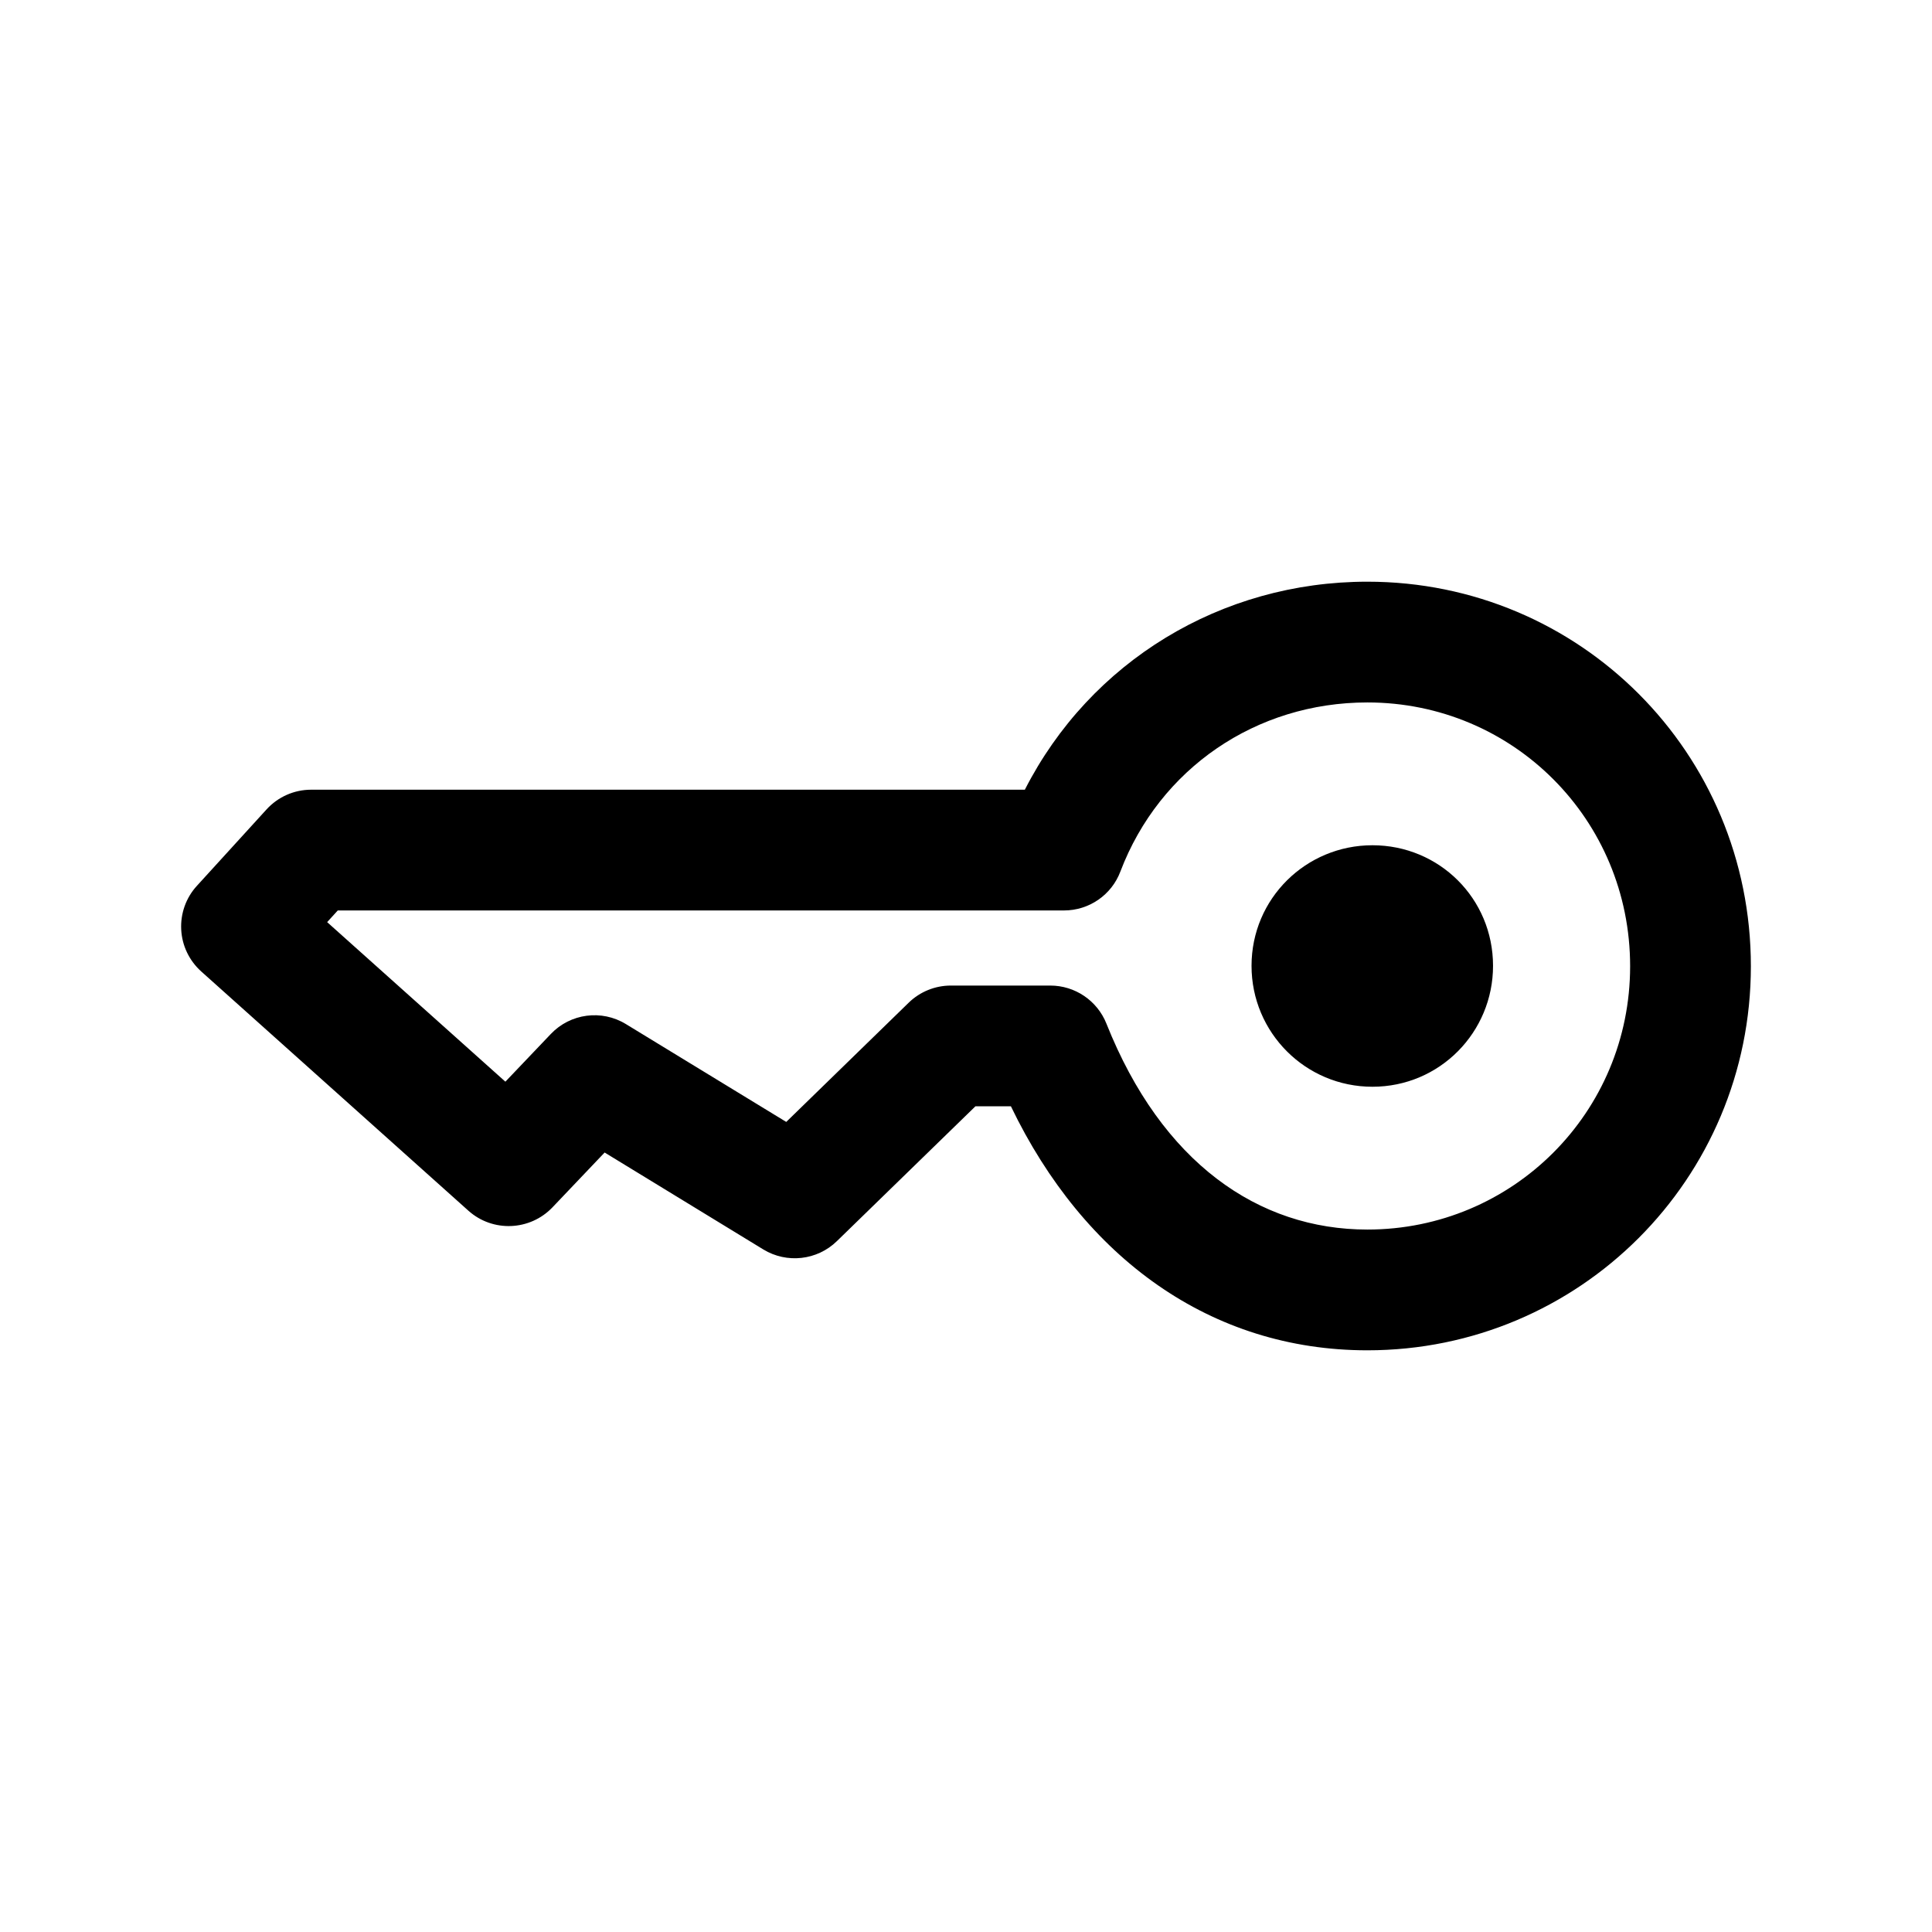 <svg width="1em" height="1em" viewBox="0 0 24 24" fill="none" xmlns="http://www.w3.org/2000/svg">
<path fill-rule="evenodd" clip-rule="evenodd" d="M16.986 7.226C15.168 7.226 13.543 8.219 12.731 9.81H6.997H3.865C3.654 9.81 3.453 9.899 3.311 10.055L2.446 11.004C2.311 11.151 2.241 11.347 2.251 11.547C2.261 11.747 2.351 11.934 2.5 12.068L5.819 15.04C6.121 15.31 6.583 15.291 6.863 14.998L7.511 14.317L9.482 15.521C9.774 15.699 10.151 15.657 10.396 15.418L12.117 13.743H12.558C13.466 15.629 15.043 16.774 16.986 16.774C19.618 16.774 21.75 14.648 21.75 12.003C21.75 9.353 19.626 7.226 16.986 7.226ZM13.918 10.826C14.405 9.546 15.604 8.726 16.986 8.726C18.794 8.726 20.25 10.179 20.25 12.003C20.25 13.82 18.79 15.274 16.986 15.274C15.633 15.274 14.432 14.444 13.744 12.715C13.63 12.43 13.354 12.243 13.047 12.243H11.812C11.617 12.243 11.429 12.319 11.289 12.455L9.767 13.937L7.776 12.722C7.474 12.537 7.085 12.589 6.842 12.845L6.278 13.437L4.064 11.455L4.196 11.31H6.997H13.217C13.529 11.31 13.808 11.118 13.918 10.826ZM17.049 10.5C16.224 10.5 15.547 11.161 15.547 11.998C15.547 12.828 16.218 13.5 17.049 13.5C17.886 13.5 18.547 12.822 18.547 11.998C18.547 11.16 17.877 10.5 17.049 10.5Z" fill="currentColor"/>
</svg>
